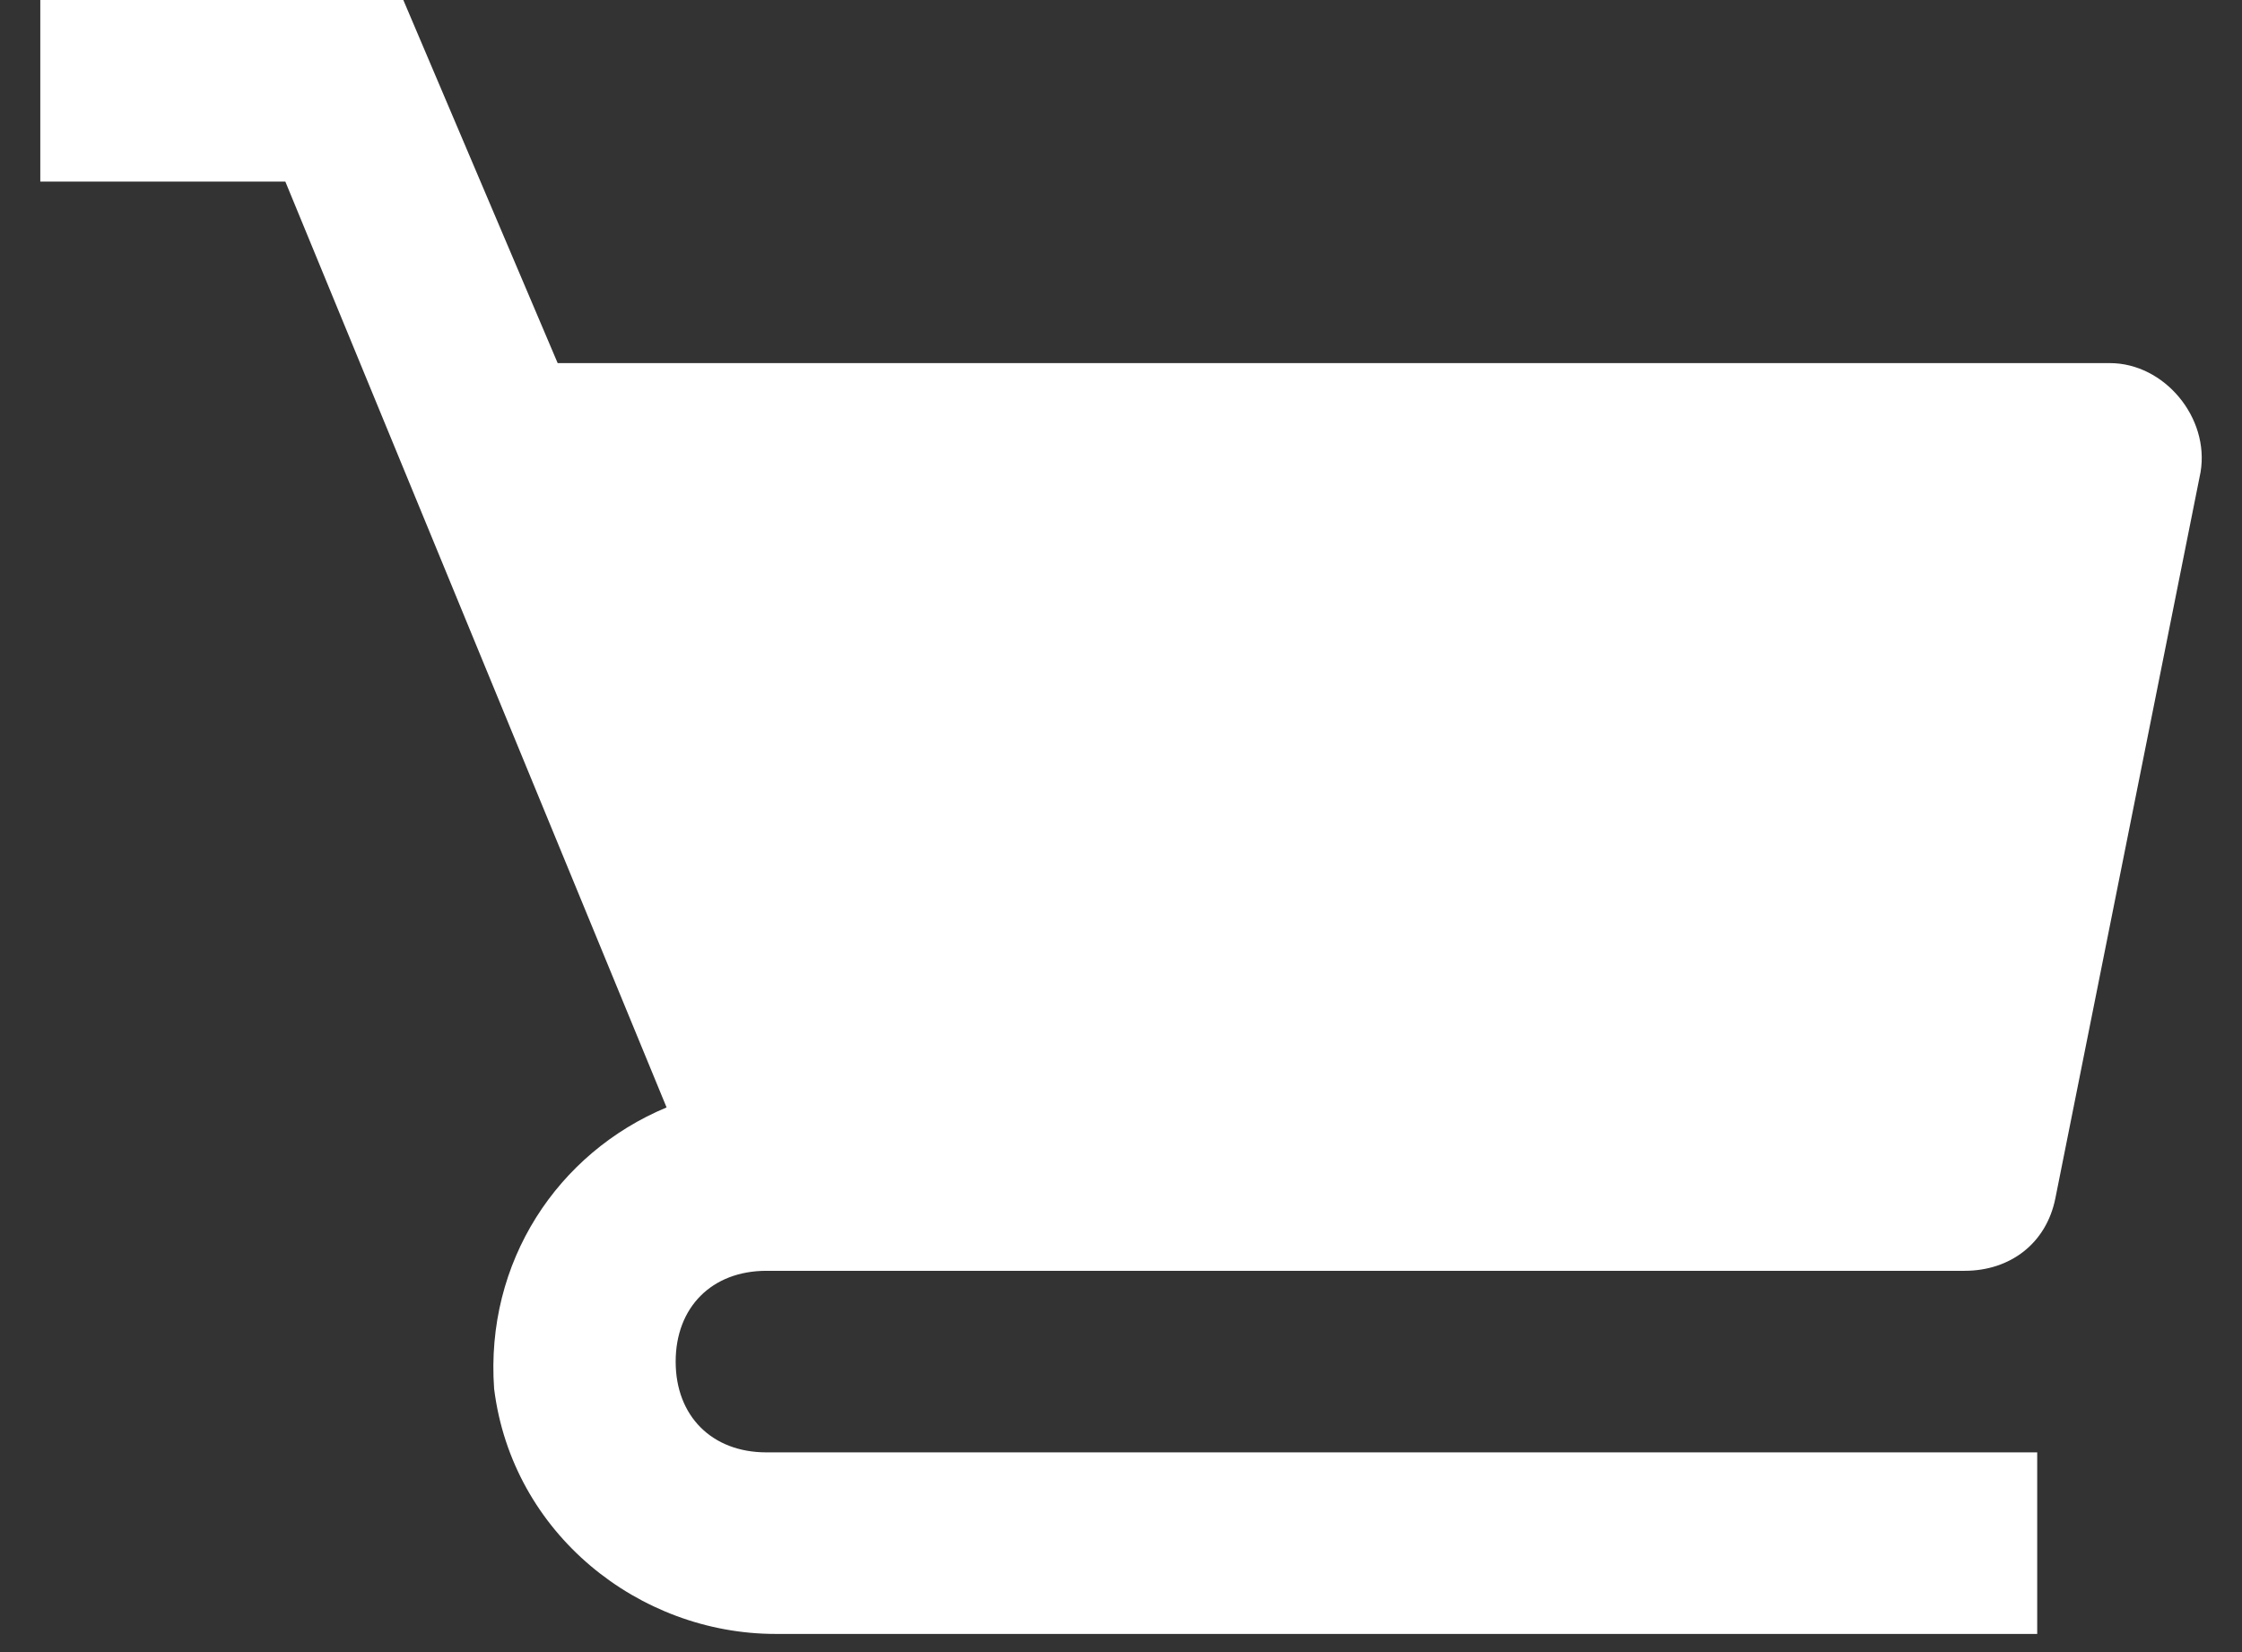 <svg width="38" height="28" viewBox="0 0 38 28" fill="none" xmlns="http://www.w3.org/2000/svg">
<rect x="0" y="0" width="38" height="28" fill="#333333" stroke="none"/>
<path d="M35.76 6.154H9.452L6.836 0H0.683V3.077H4.836L11.298 18.769C9.452 19.538 8.221 21.385 8.375 23.538C8.683 26 10.836 27.692 13.144 27.692H34.529V24.615H12.99C12.067 24.615 11.452 24 11.452 23.077C11.452 22.154 12.067 21.538 12.99 21.538H33.298C34.067 21.538 34.683 21.077 34.837 20.308L37.298 8C37.452 7.077 36.683 6.154 35.76 6.154Z" fill="white"/>
</svg>
